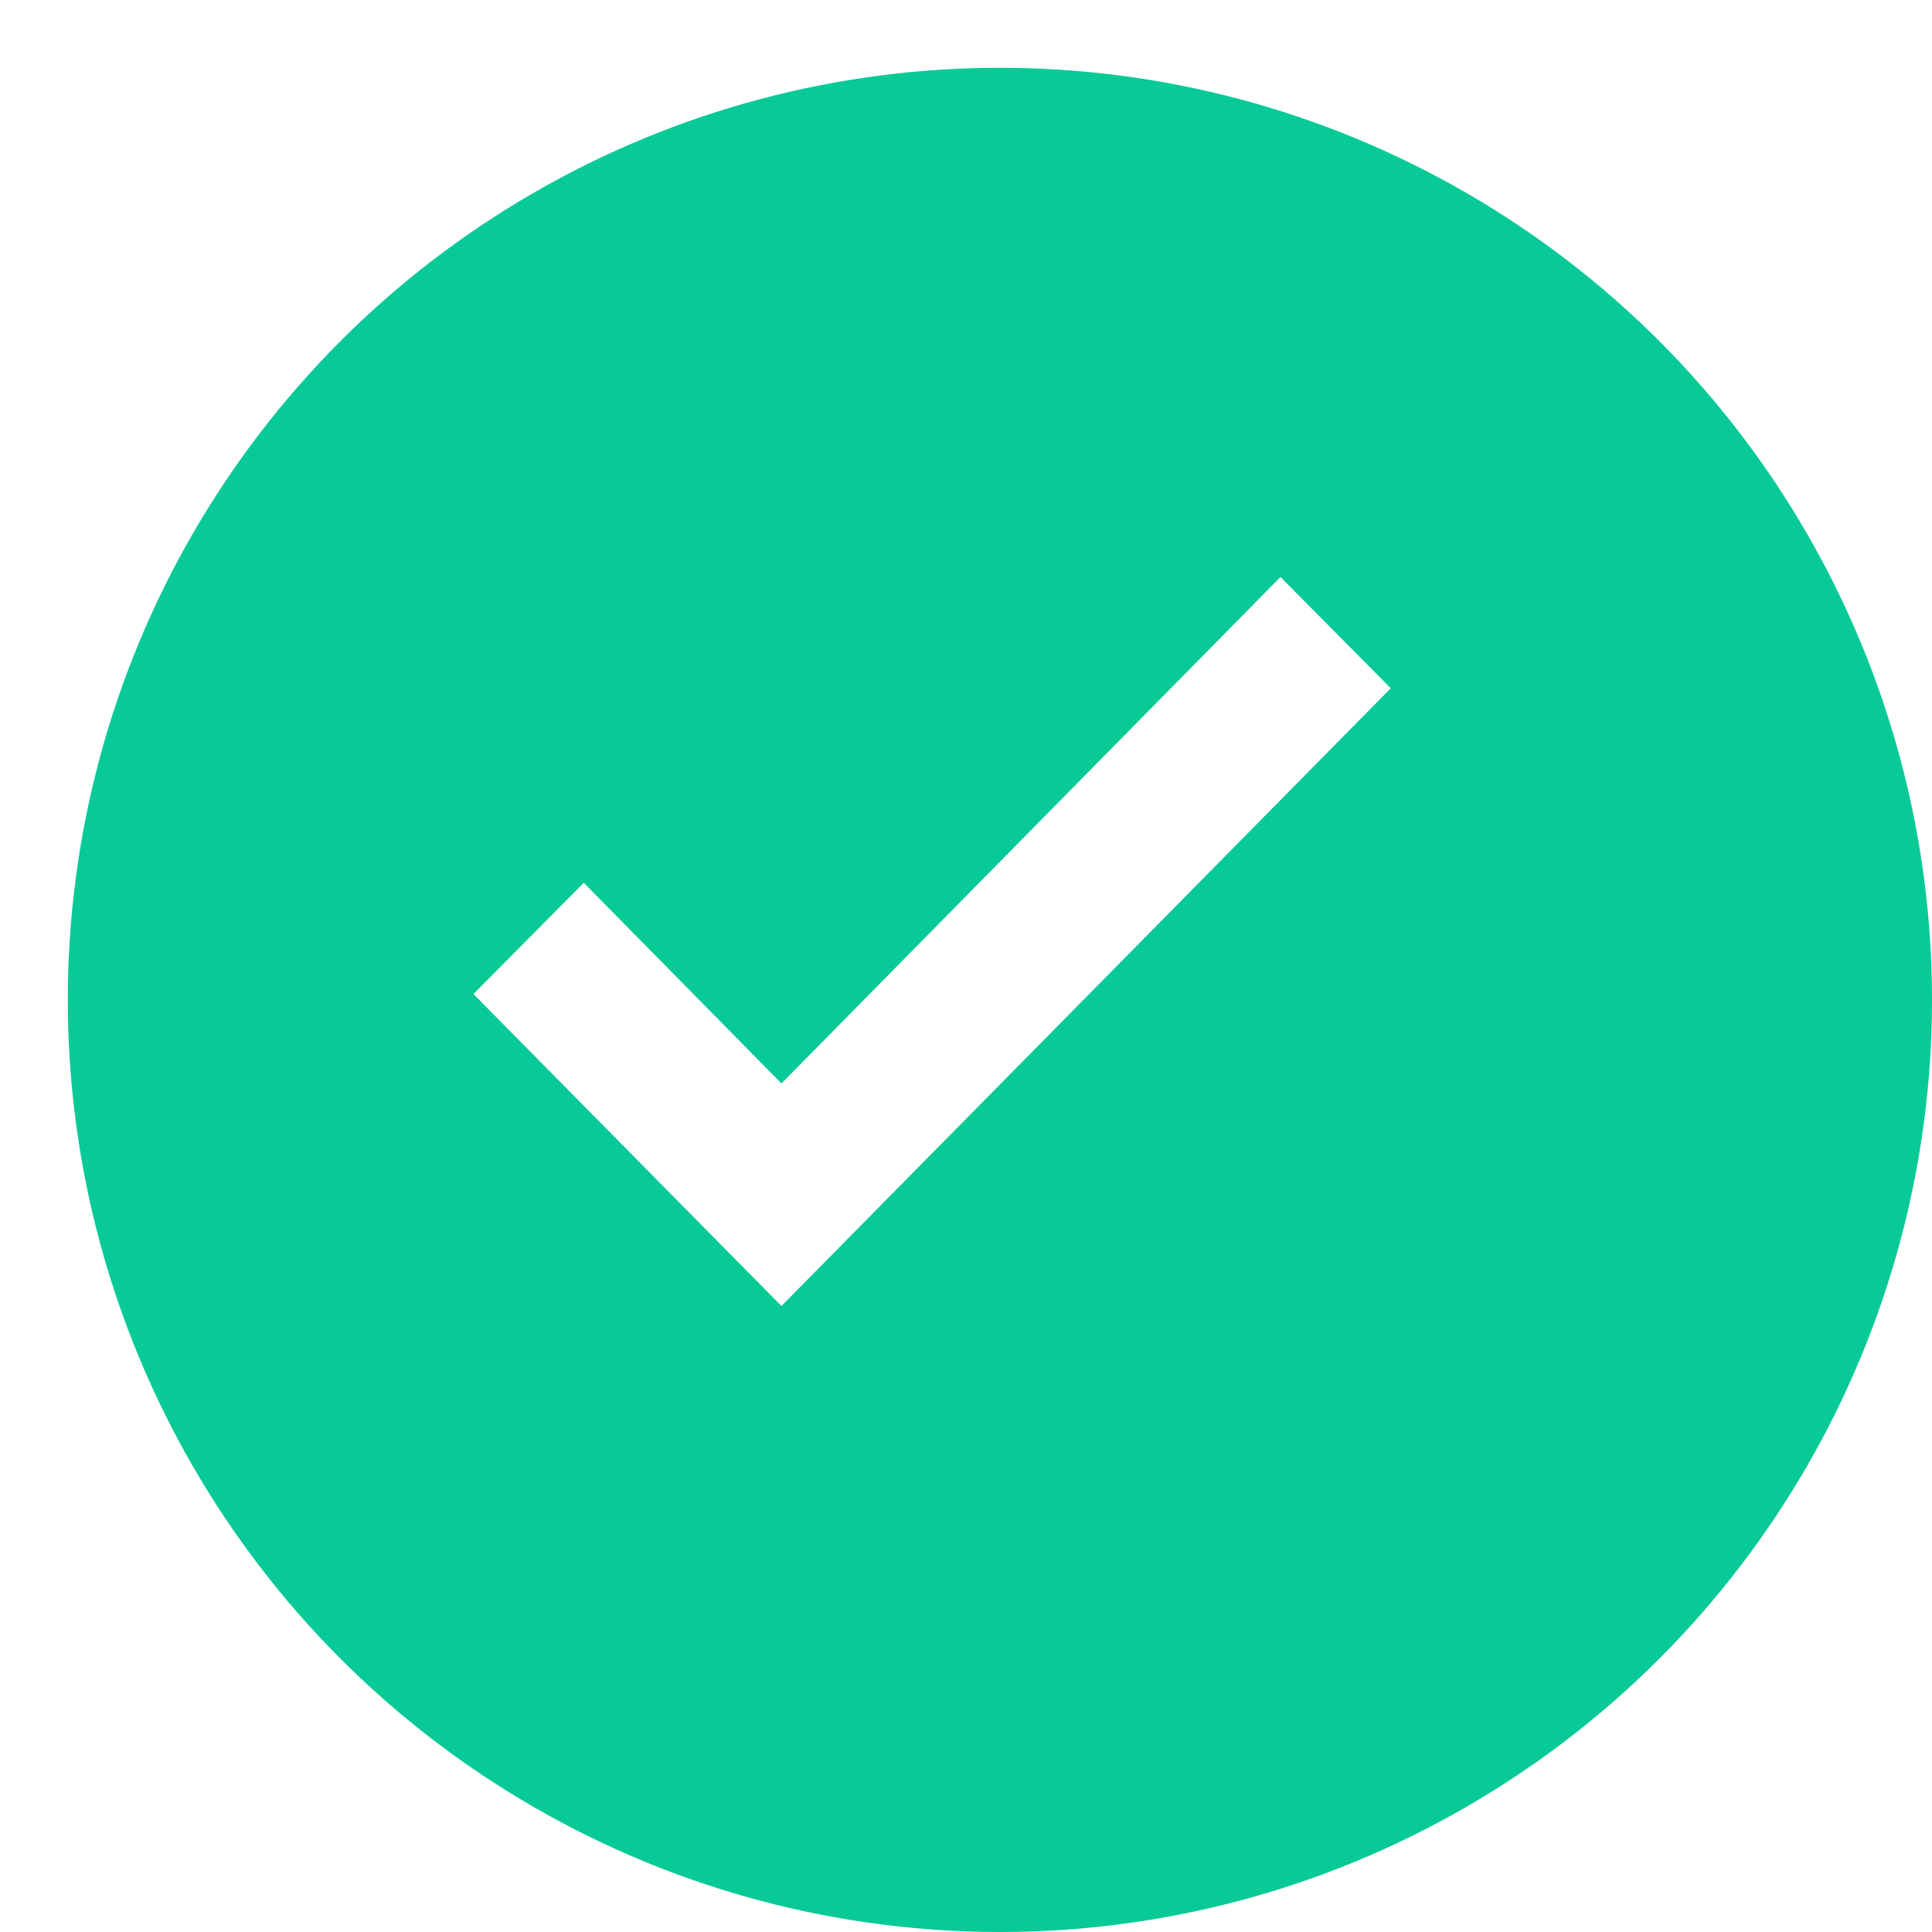 <svg width="114" height="114" viewBox="0 0 114 114" fill="none" xmlns="http://www.w3.org/2000/svg">
<g filter="url(#filter0_d_2655_513)">
<circle cx="55" cy="55" r="55" fill="#08CA97"/>
</g>
<path d="M46.111 63.93L34.444 52.089L27.936 58.655L46.111 77.062L82.064 40.612L75.556 34.046L46.111 63.93Z" fill="white"/>
<defs>
<filter id="filter0_d_2655_513" x="0" y="0" width="114" height="114" filterUnits="userSpaceOnUse" color-interpolation-filters="sRGB">
<feFlood flood-opacity="0" result="BackgroundImageFix"/>
<feColorMatrix in="SourceAlpha" type="matrix" values="0 0 0 0 0 0 0 0 0 0 0 0 0 0 0 0 0 0 127 0" result="hardAlpha"/>
<feOffset dx="4" dy="4"/>
<feComposite in2="hardAlpha" operator="out"/>
<feColorMatrix type="matrix" values="0 0 0 0 0.404 0 0 0 0 0.353 0 0 0 0 0.976 0 0 0 1 0"/>
<feBlend mode="normal" in2="BackgroundImageFix" result="effect1_dropShadow_2655_513"/>
<feBlend mode="normal" in="SourceGraphic" in2="effect1_dropShadow_2655_513" result="shape"/>
</filter>
</defs>
</svg>
